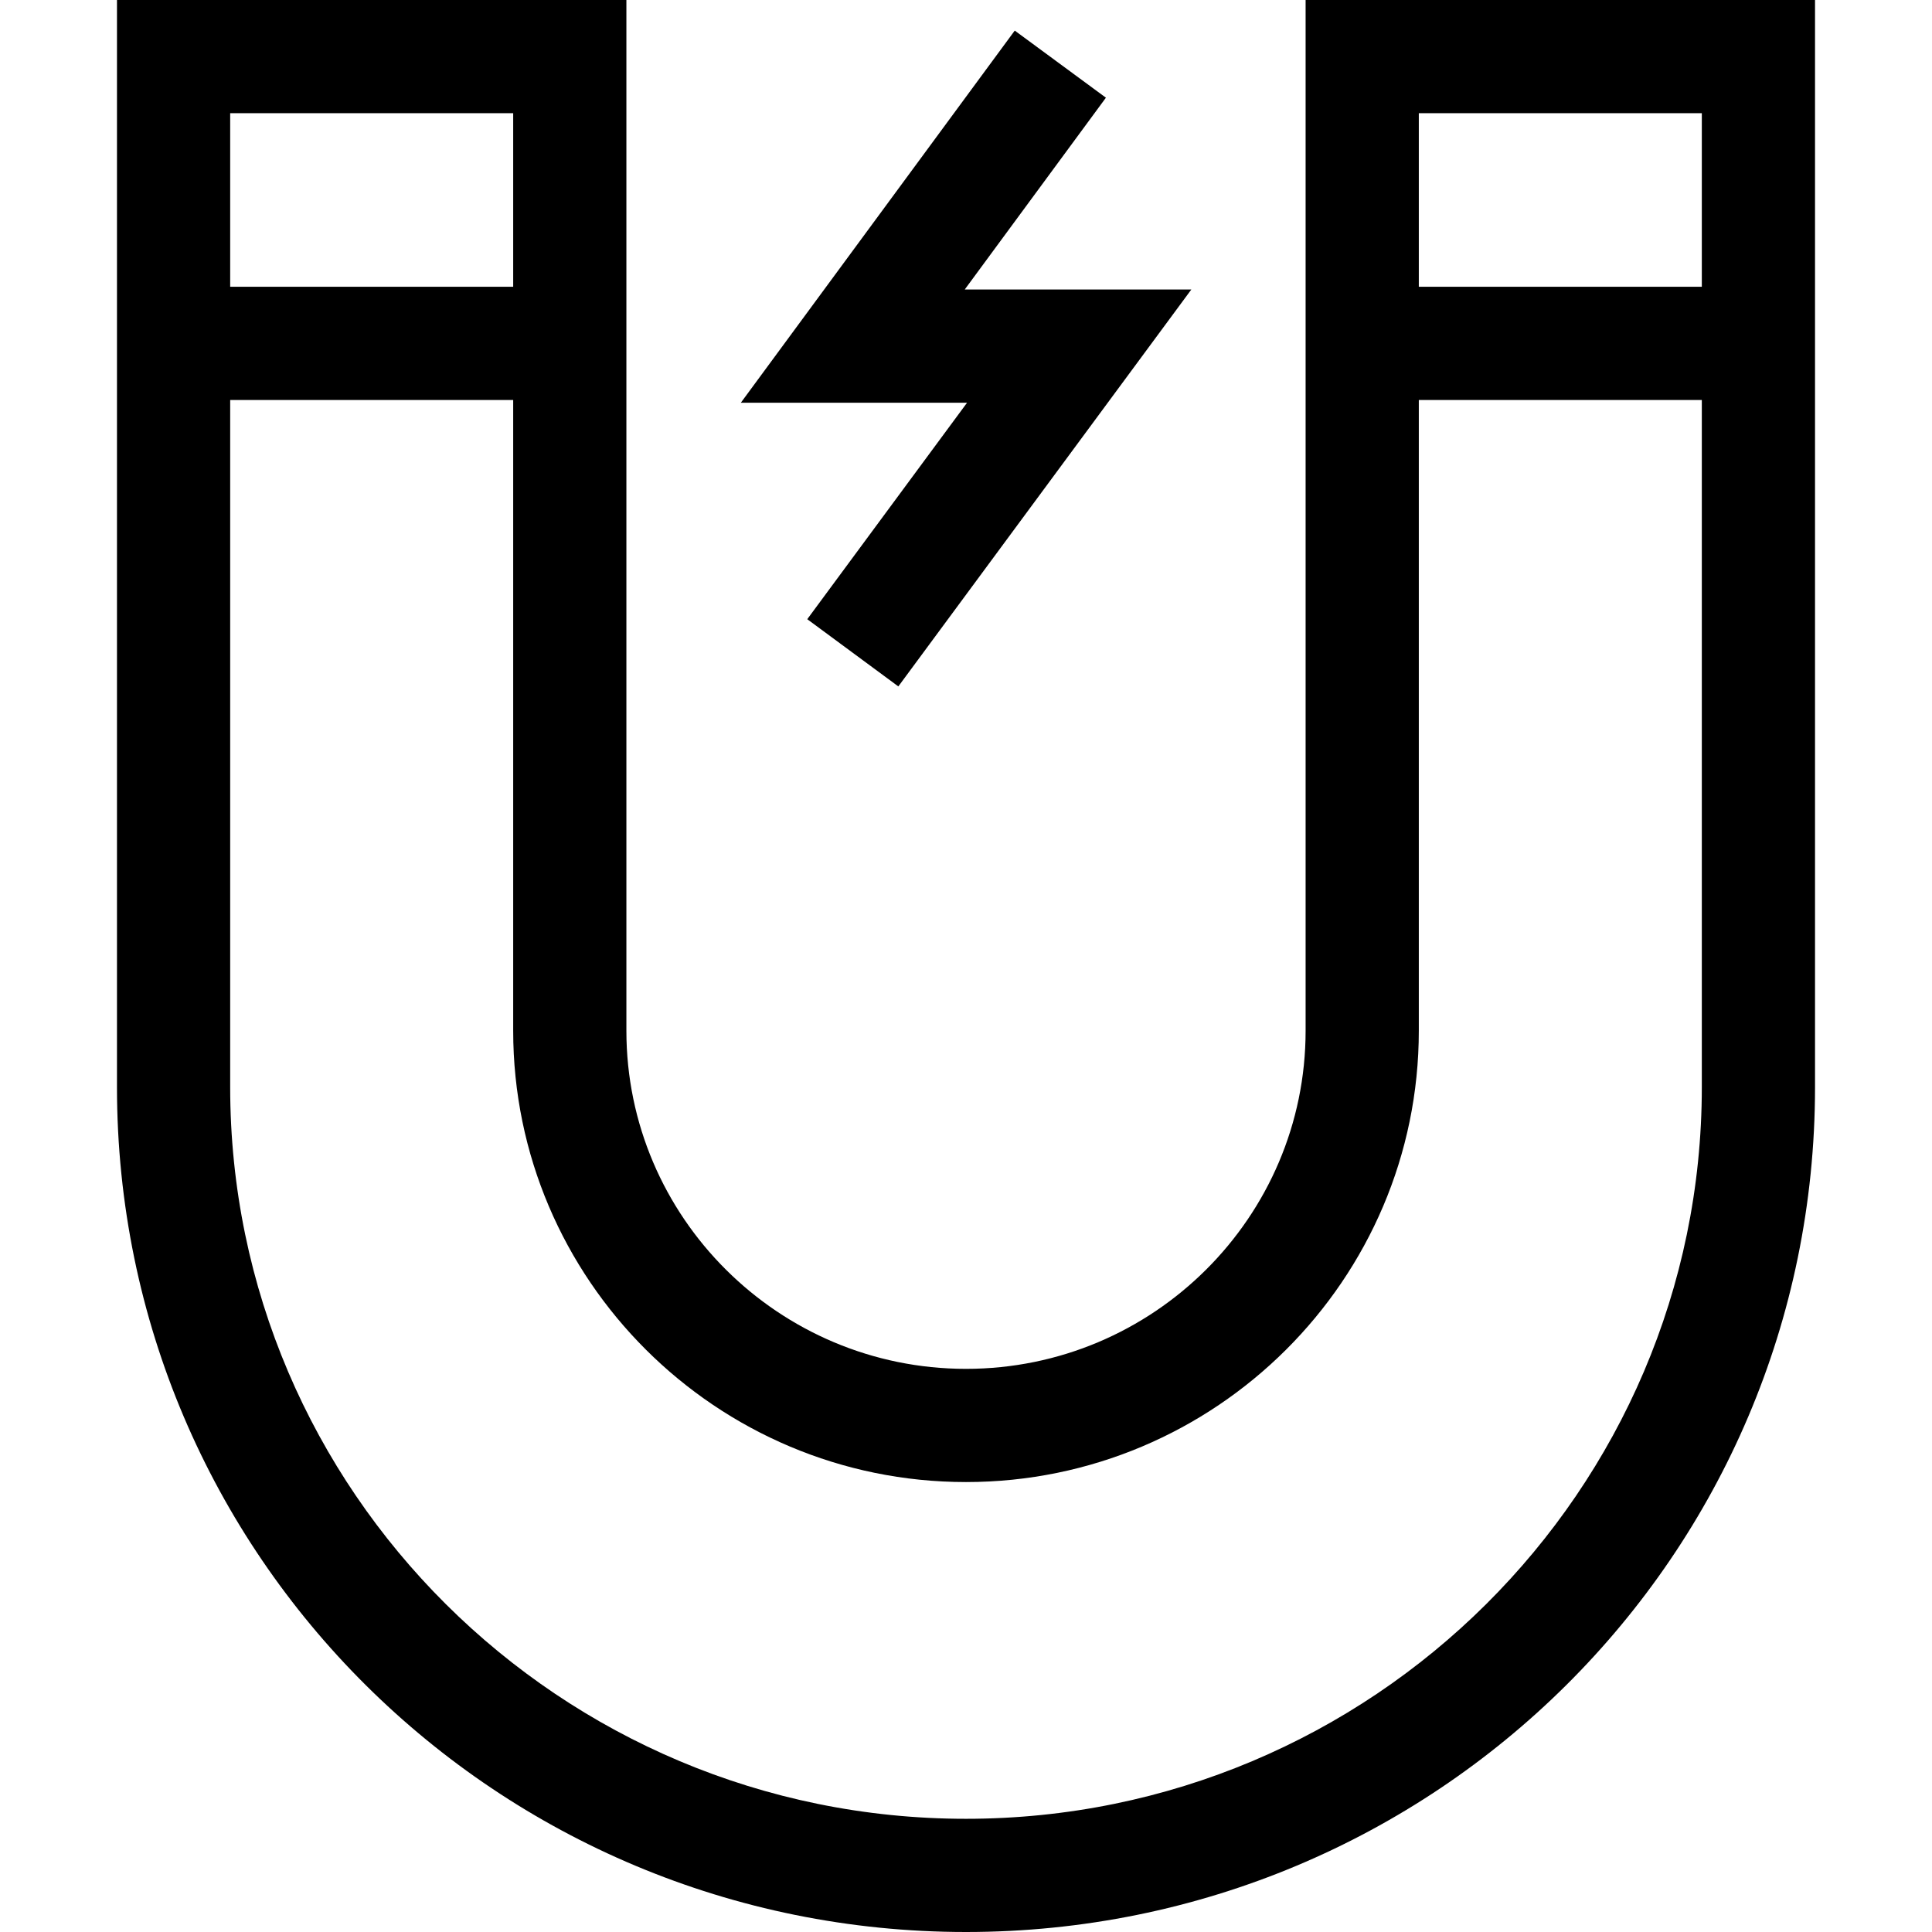 <svg id="Capa_1" enable-background="new 0 0 512 512" height="512" viewBox="0 0 512 512" width="512" xmlns="http://www.w3.org/2000/svg"><g><path d="m346 0v273.15c0 49.411-40.374 89.61-90 89.61s-90-40.199-90-89.61v-273.15h-135v288.095c0 124.125 100.861 223.905 225 223.905 124.162 0 225-99.803 225-223.905v-288.095zm105 30v46h-75v-46zm-315 0v46h-75v-46zm120 452c-107.523 0-195-86.985-195-193.905v-182.095h75v167.15c0 65.953 53.832 119.61 120 119.61s120-53.657 120-119.61v-167.15h75v182.095c0 106.92-87.477 193.905-195 193.905z"/><path d="m213.932 164.092 24.136 17.816 77.65-105.186h-60.052l37.414-50.83-24.16-17.784-72.586 98.614h59.948z"/></g></svg>